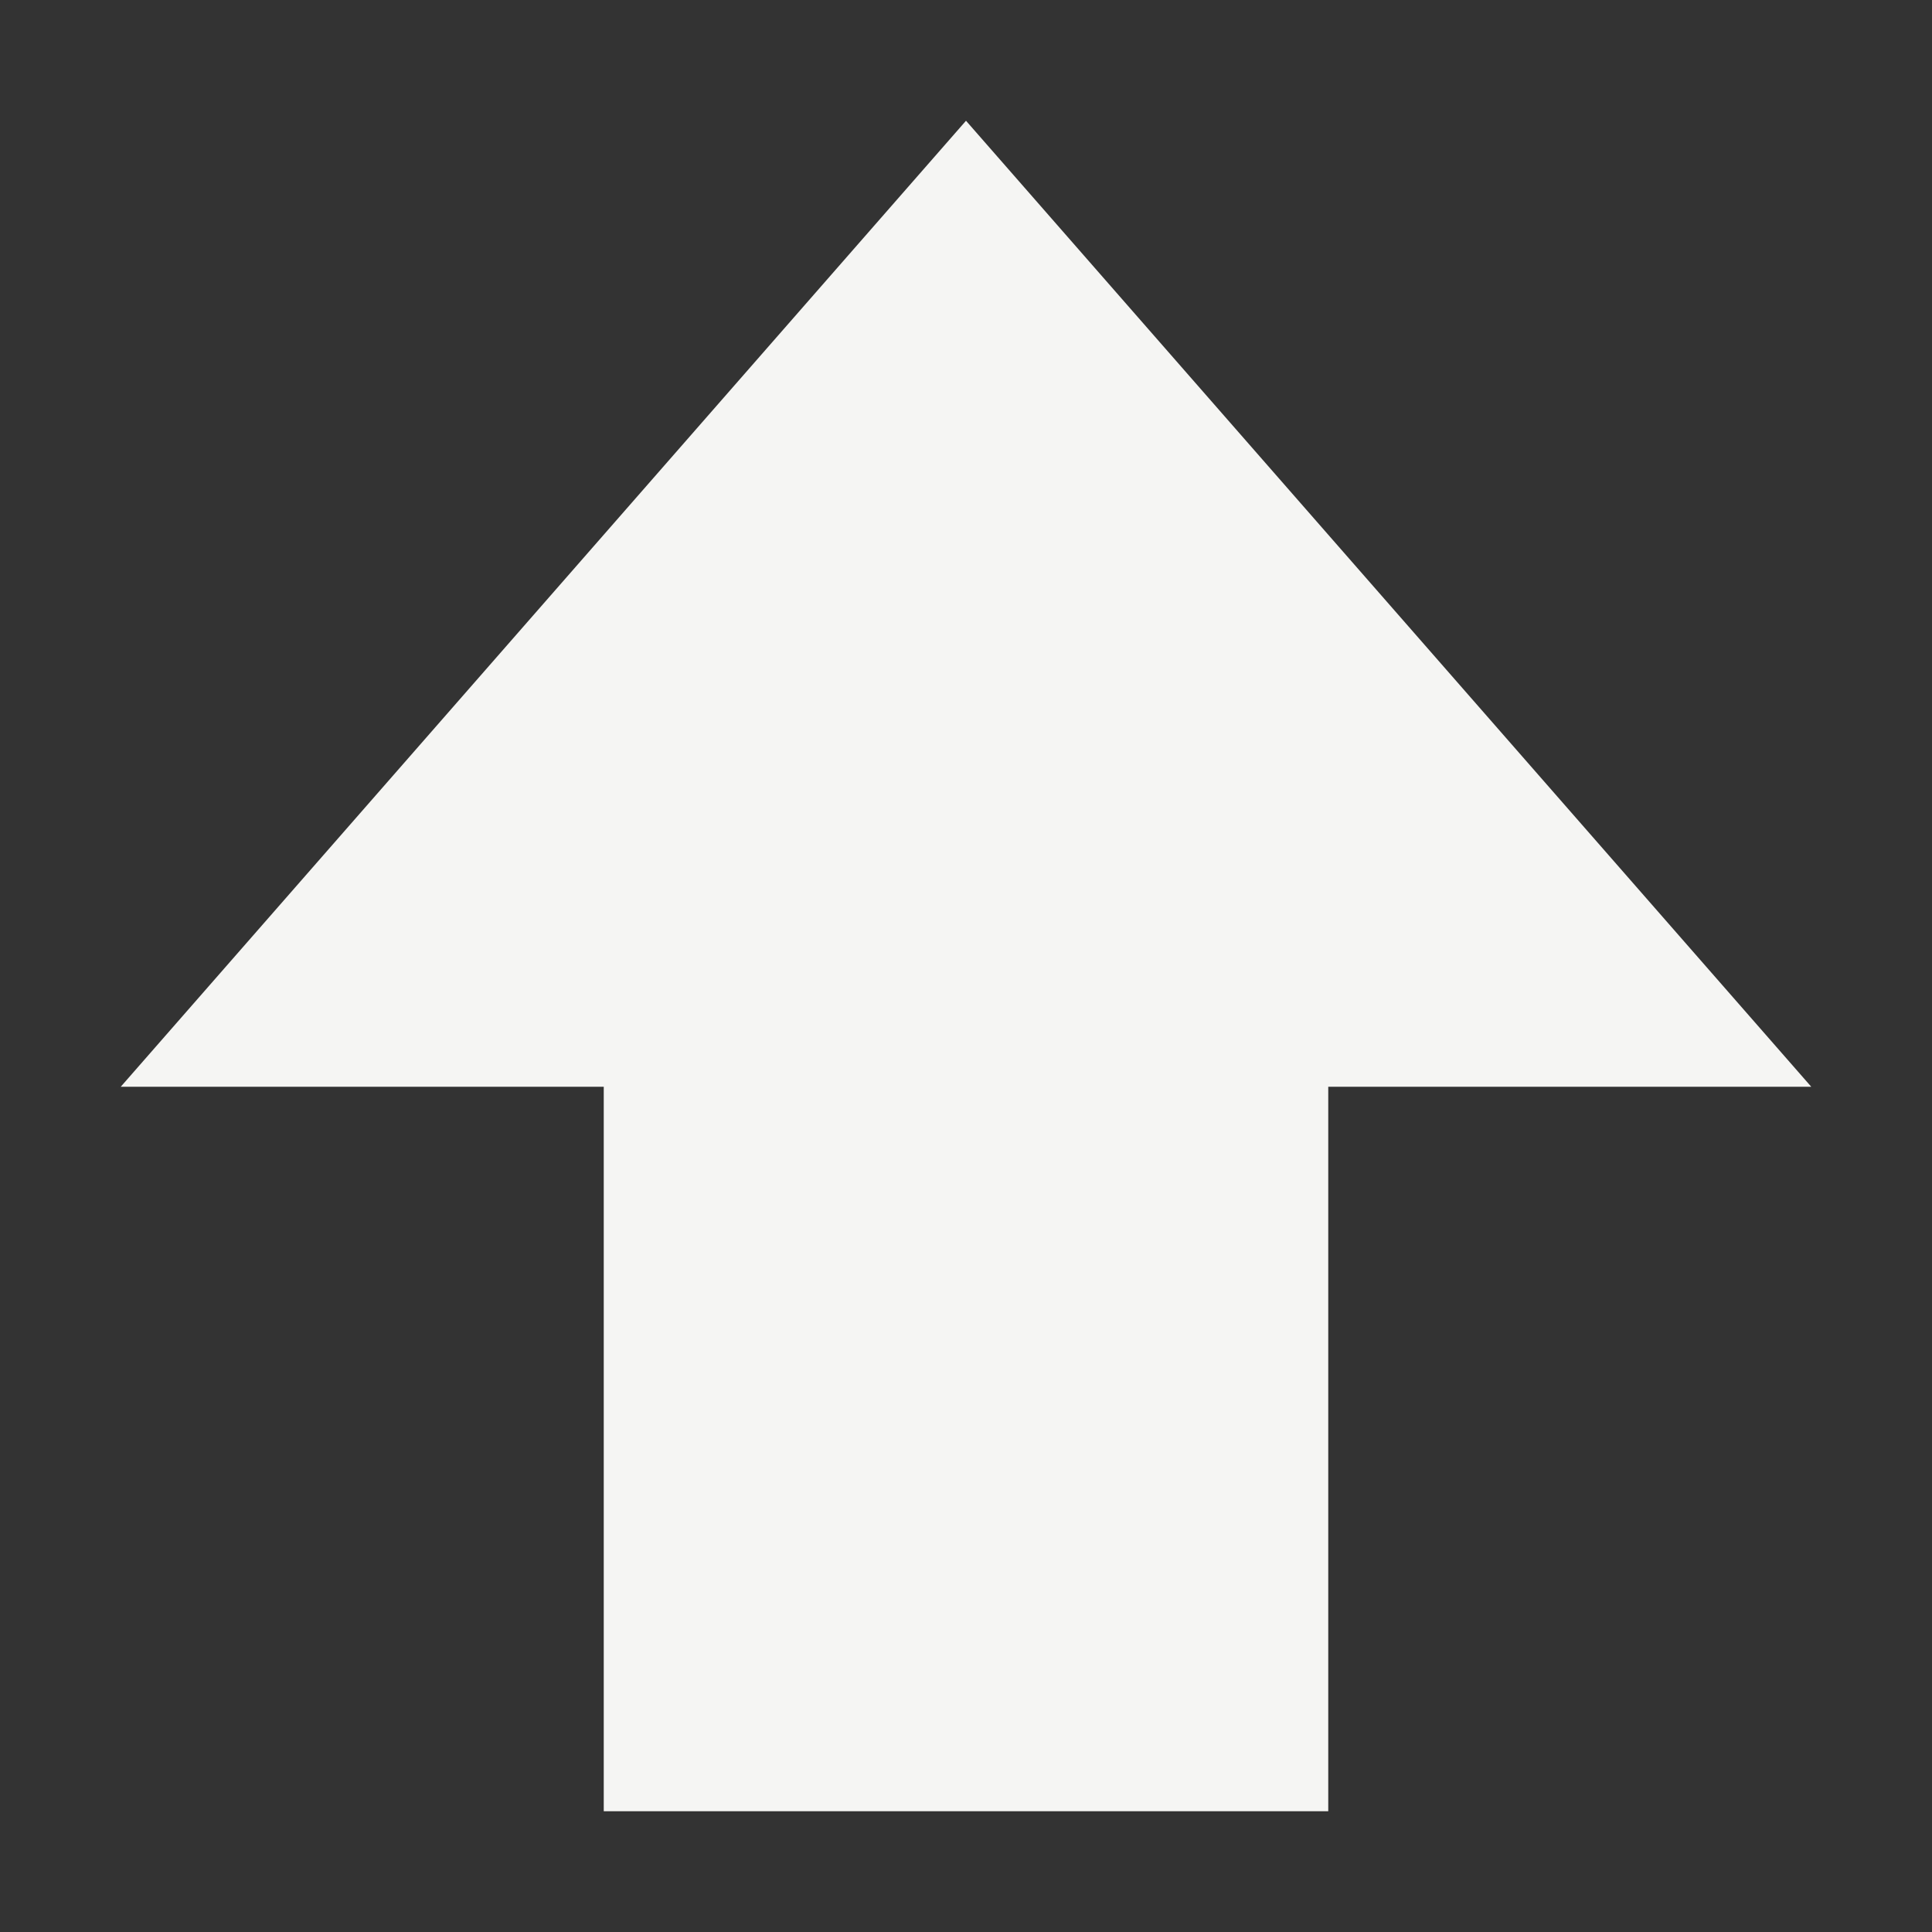 <svg xmlns="http://www.w3.org/2000/svg" width="16" height="16" version="1.1">
 <rect width="100%" height="100%" fill="#333333" stroke="none"/>
 <path style="fill:#f5f5f3" d="M 11,15 V 9 h 4 L 8,1 1,9 h 4 v 6 z"/>
</svg>
